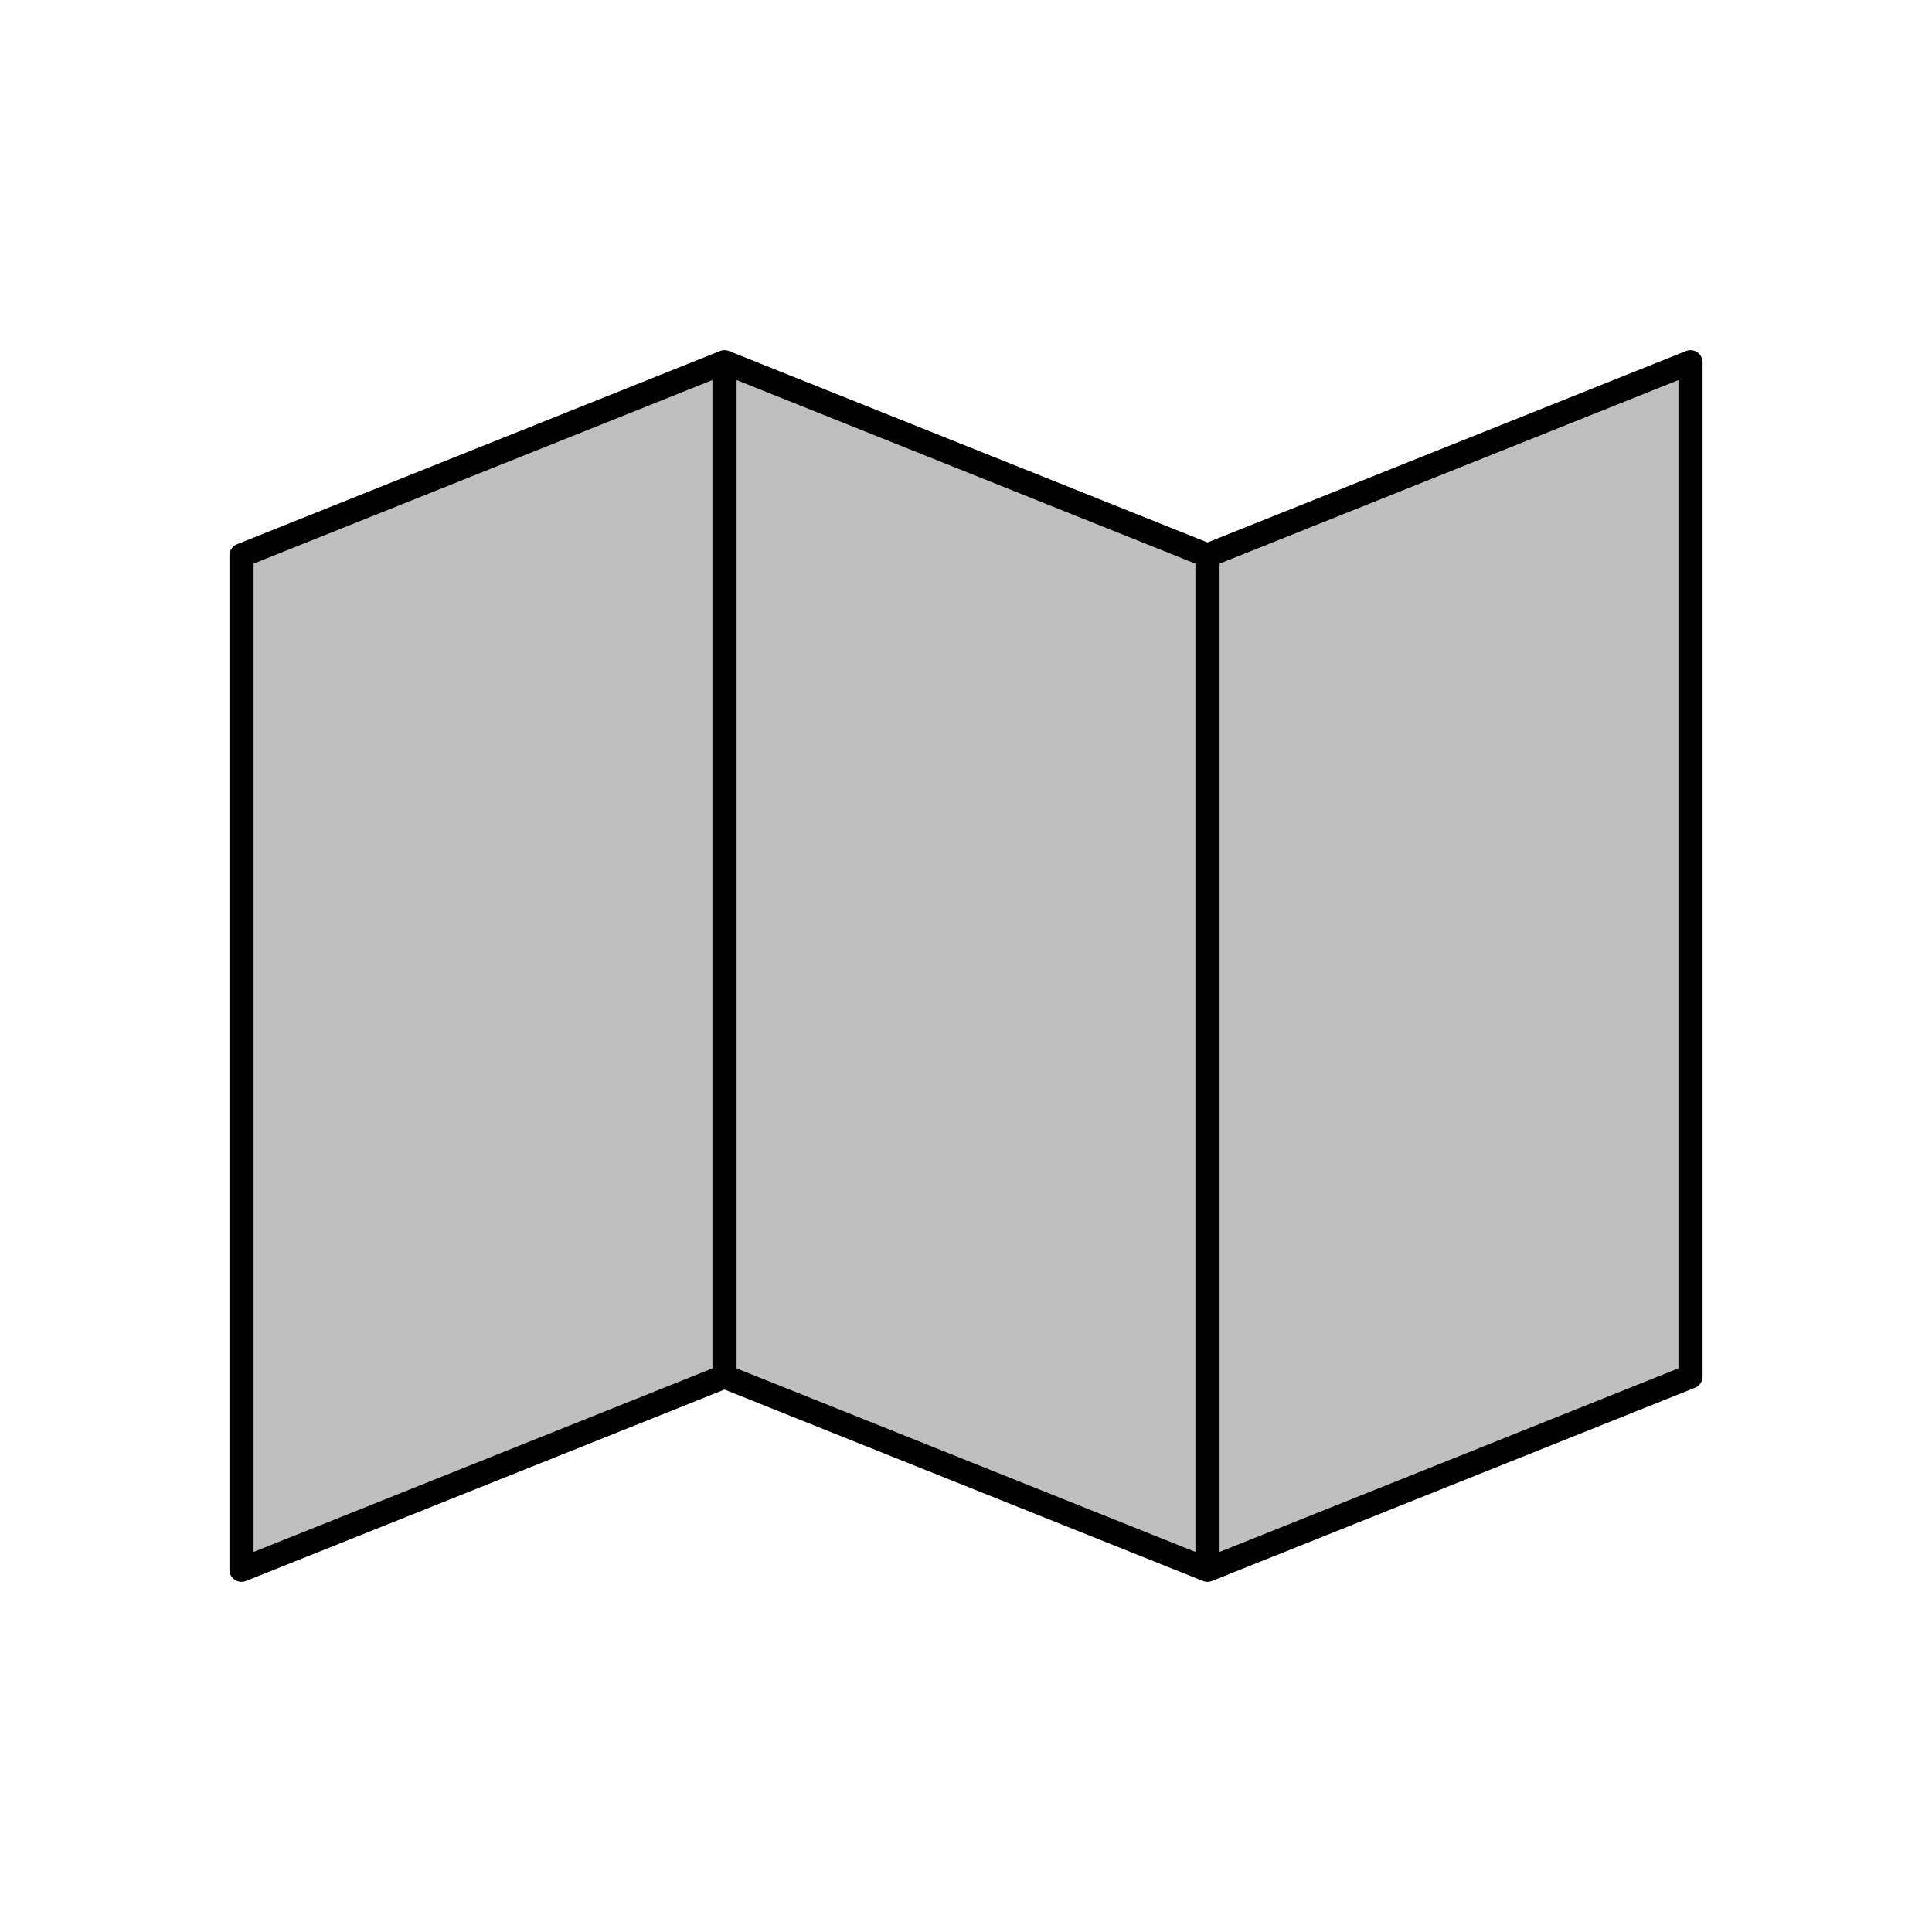 <svg viewBox="0 0 80 80" fill="none">
  <path d="M10 23L30 15V57L10 65V23Z" fill="currentColor" fill-opacity="0.25" />
  <path d="M50 23L30 15V57L50 65V23Z" fill="currentColor" fill-opacity="0.25" />
  <path d="M50 23L70 15V57L50 65V23Z" fill="currentColor" fill-opacity="0.25" />
  <path d="M30 15L10 23V65L30 57M30 15V57M30 15L50 23M30 57L50 65M50 23V65M50 23L70 15V57L50 65" stroke="currentColor" stroke-linecap="round" stroke-linejoin="round" />
</svg>
